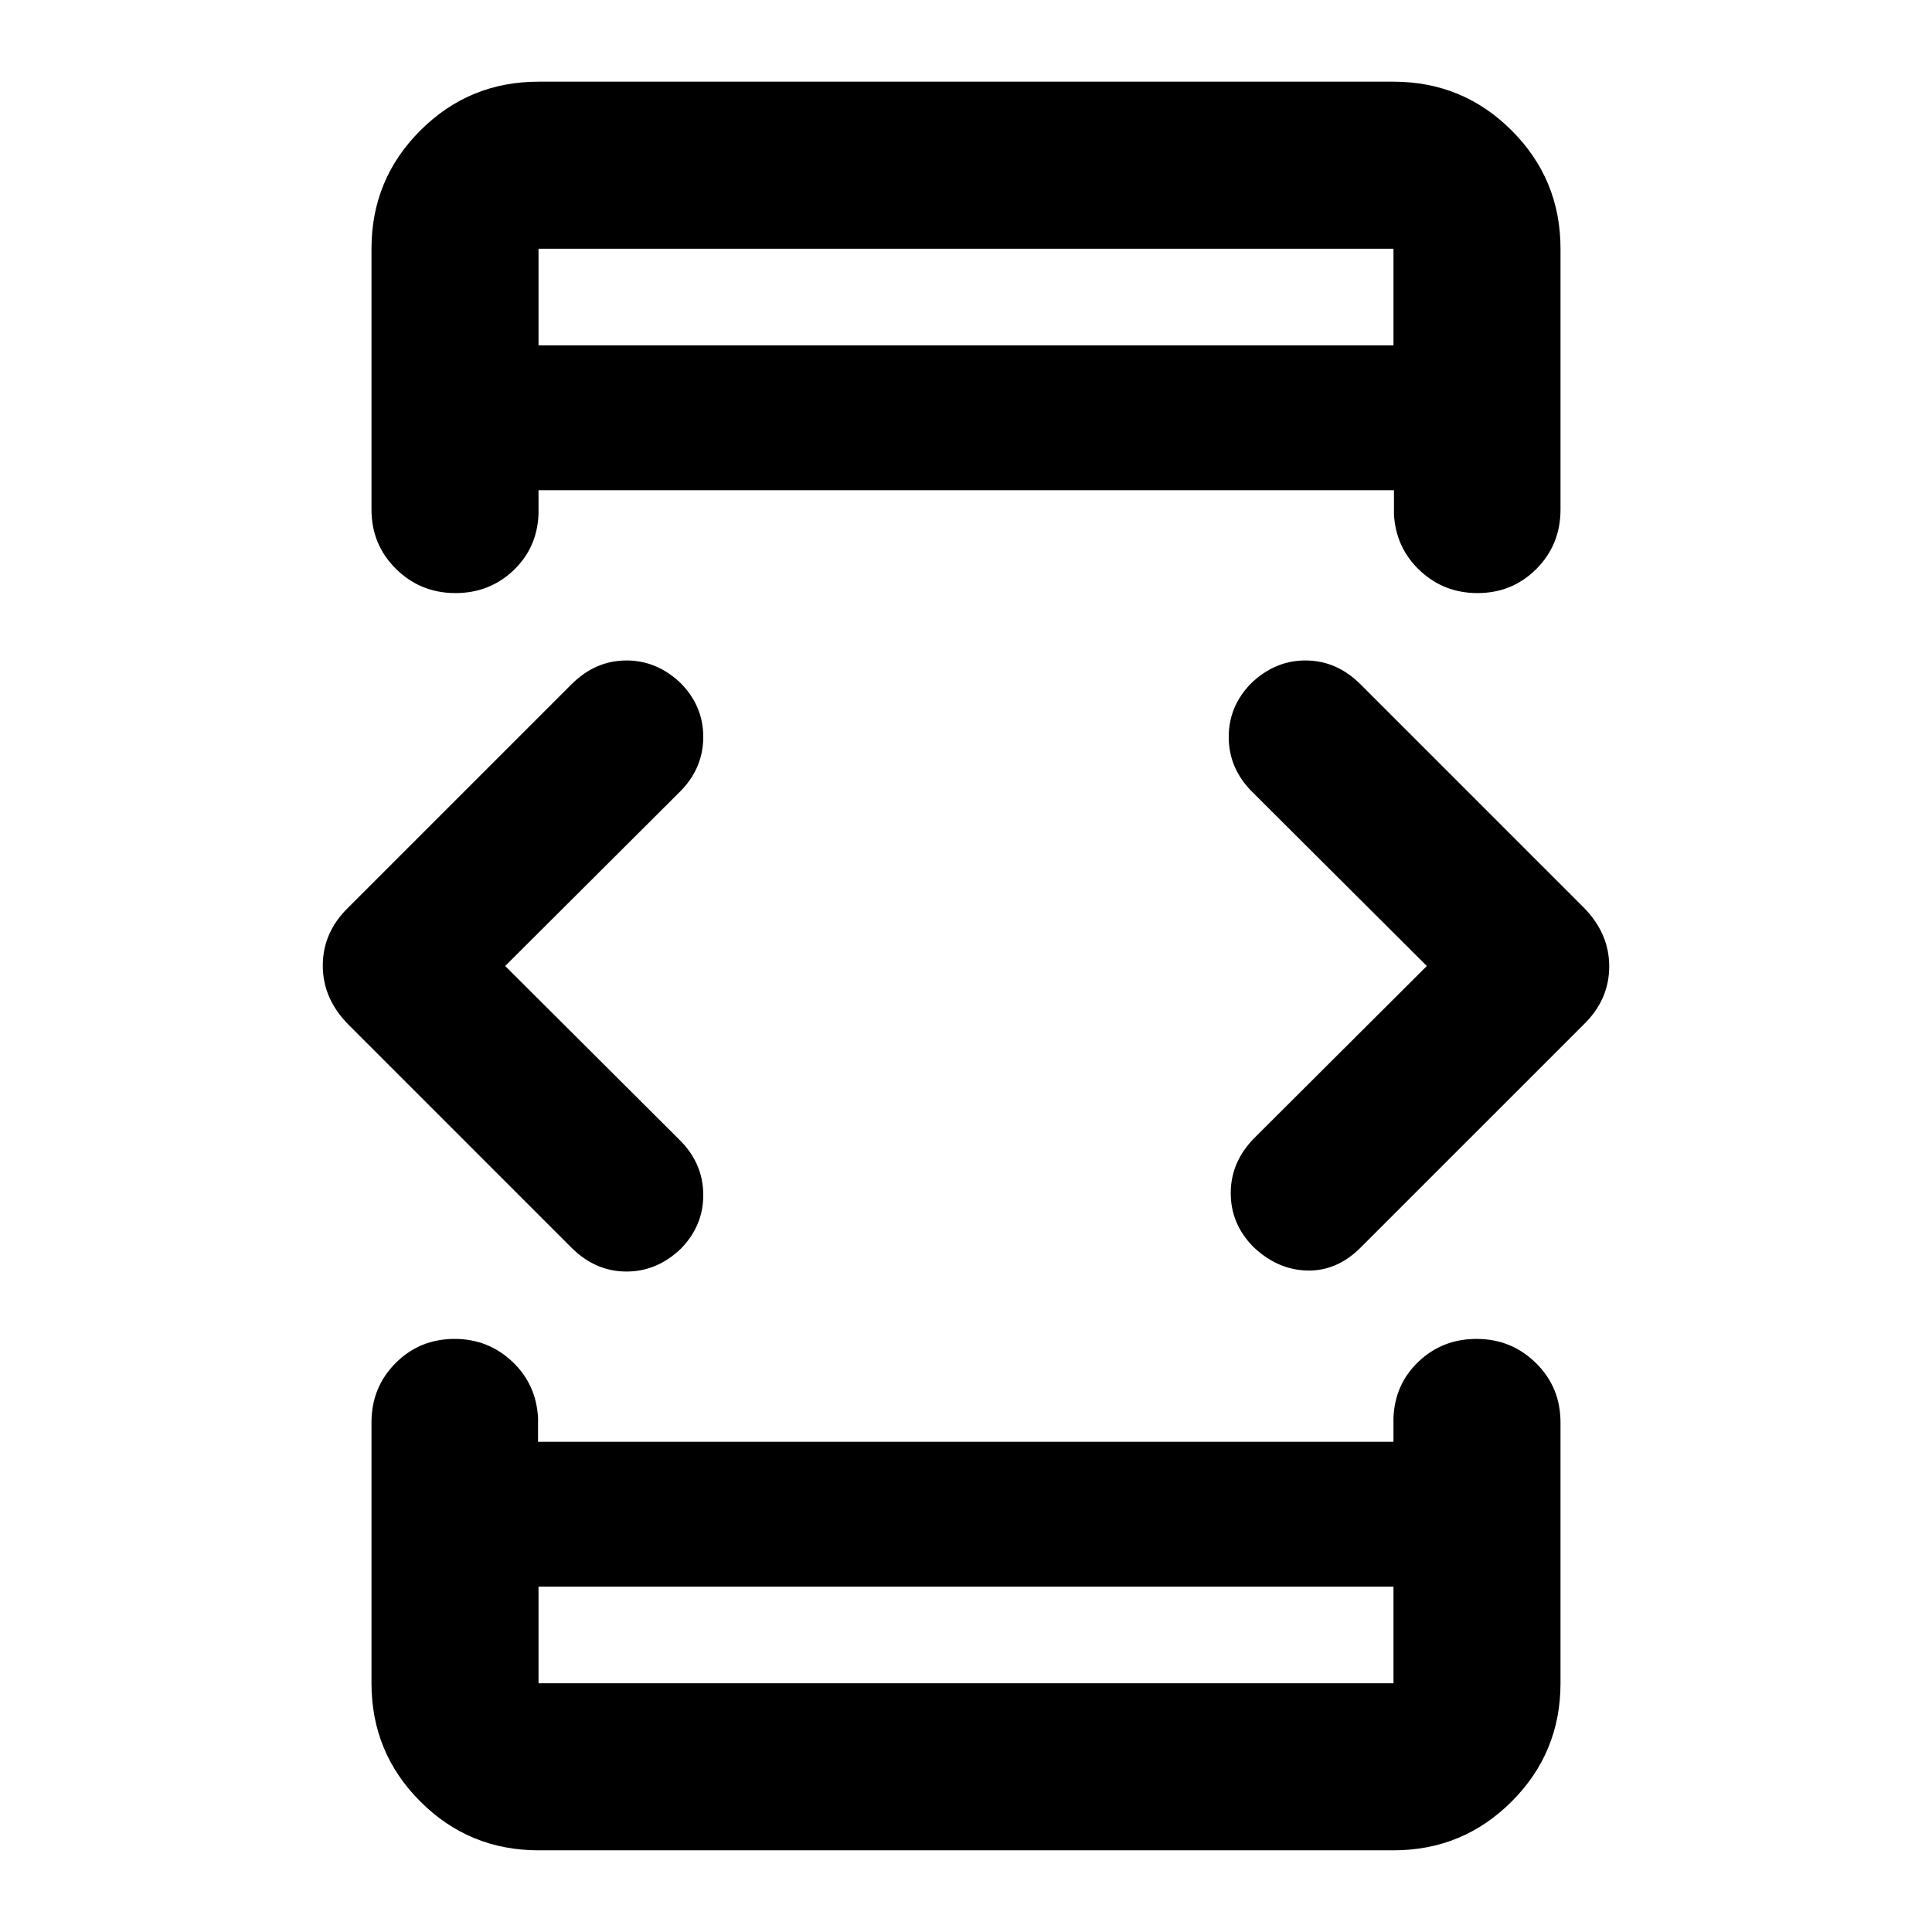 <svg xmlns="http://www.w3.org/2000/svg" height="20" viewBox="0 -960 960 960" width="20"><path d="m251.02-480 86.83 86.59q11.48 11.48 11.6 26.93.12 15.46-11.12 26.94-11.96 11.47-27.3 11.36-15.33-.12-27.1-11.89L173.35-450.65q-12.96-12.96-12.96-29.53 0-16.58 12.68-28.89l110.84-110.84q11.79-11.79 27.12-11.91 15.34-.11 27.3 11.36 11.24 11.48 11.12 26.94-.12 15.45-11.6 26.93L251.02-480Zm16.57 308.41v48h424.82v-48H267.59Zm0-616.82h424.82v-48H267.59v48ZM708.98-480l-86.83-86.59q-11.48-11.48-11.6-26.93-.12-15.46 11.12-26.94 11.96-11.47 27.3-11.36 15.33.12 27.1 11.89l110.58 110.58q12.96 12.96 12.96 29.53 0 16.58-12.68 28.89L676.09-340.09q-11.79 11.79-26.62 11.41-14.84-.39-26.8-11.86-11.24-11.48-11.12-26.94.12-15.45 11.95-27.28L708.98-480ZM267.59-788.41v-48 48Zm0 616.82v48-48Zm0 131q-34.49 0-58.74-24.26-24.26-24.25-24.26-58.74V-253.2q0-17.45 11.96-29.47 11.96-12.03 29.33-12.03 16.64 0 28.58 11.19 11.93 11.19 12.89 27.92v12h425.06v-12q.72-16.73 12.56-27.92 11.85-11.19 28.73-11.19 17.37 0 29.54 12.03 12.17 12.02 12.17 29.47v129.61q0 34.49-24.26 58.74-24.25 24.26-58.74 24.26H267.59Zm0-878.82h424.82q34.49 0 58.74 24.26 24.26 24.25 24.26 58.74v129.61q0 17.45-11.96 29.47-11.96 12.03-29.33 12.03-16.64 0-28.58-11.19-11.93-11.19-12.89-27.92v-12H267.59v12q-.72 16.73-12.56 27.92-11.85 11.19-28.73 11.19-17.37 0-29.54-12.03-12.17-12.02-12.17-29.47v-129.61q0-34.49 24.26-58.74 24.25-24.26 58.74-24.26Z"/></svg>